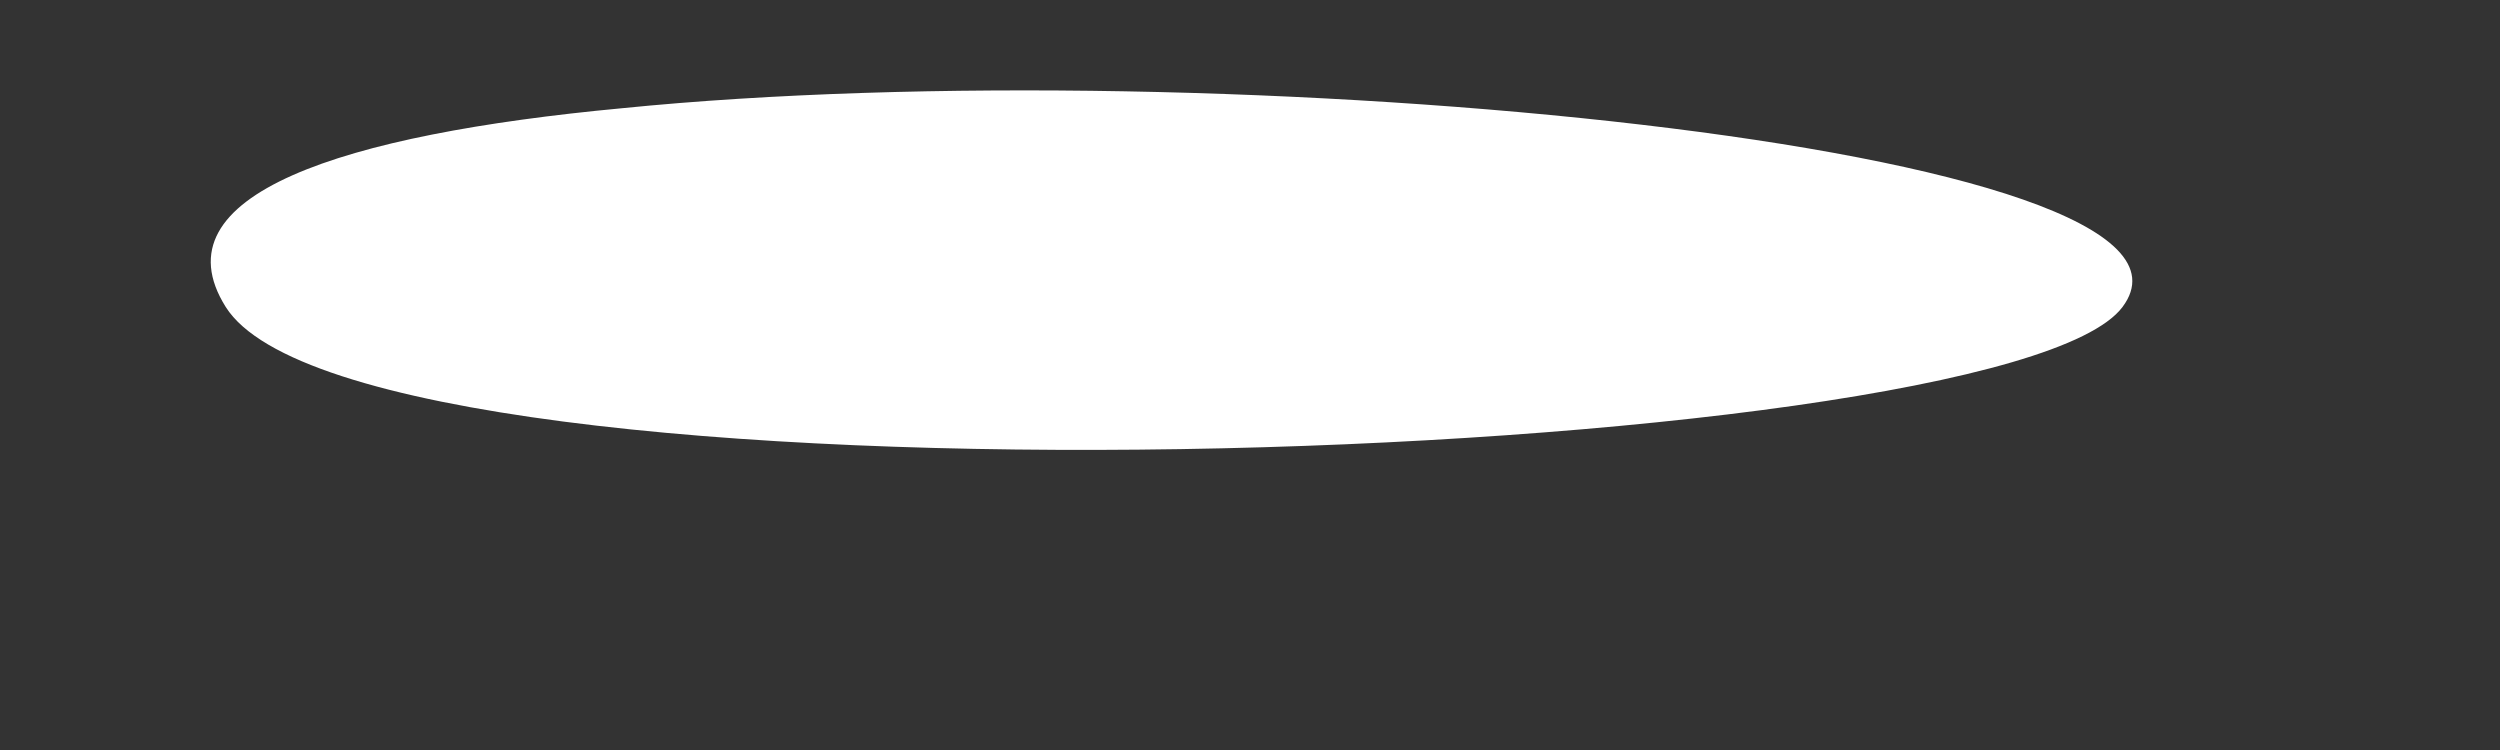 <svg xmlns="http://www.w3.org/2000/svg" xmlns:xlink="http://www.w3.org/1999/xlink" width="10" height="3" version="1.1"><rect width="100%" height="100%" fill="#333333" stroke="none"/><g><path fill="#fff" fill-rule="nonzero" stroke="none" d="M 8.49 1.228 C 8.974 0.583 4.872 0.193 2.487 0.433 C 1.37 0.538 0.62 0.778 0.903 1.228 C 1.453 2.099 8.007 1.873 8.49 1.228 Z" transform="matrix(1 0 0 1 -837 -724 ) matrix(1 0 0 1 837 724 )"/></g></svg>